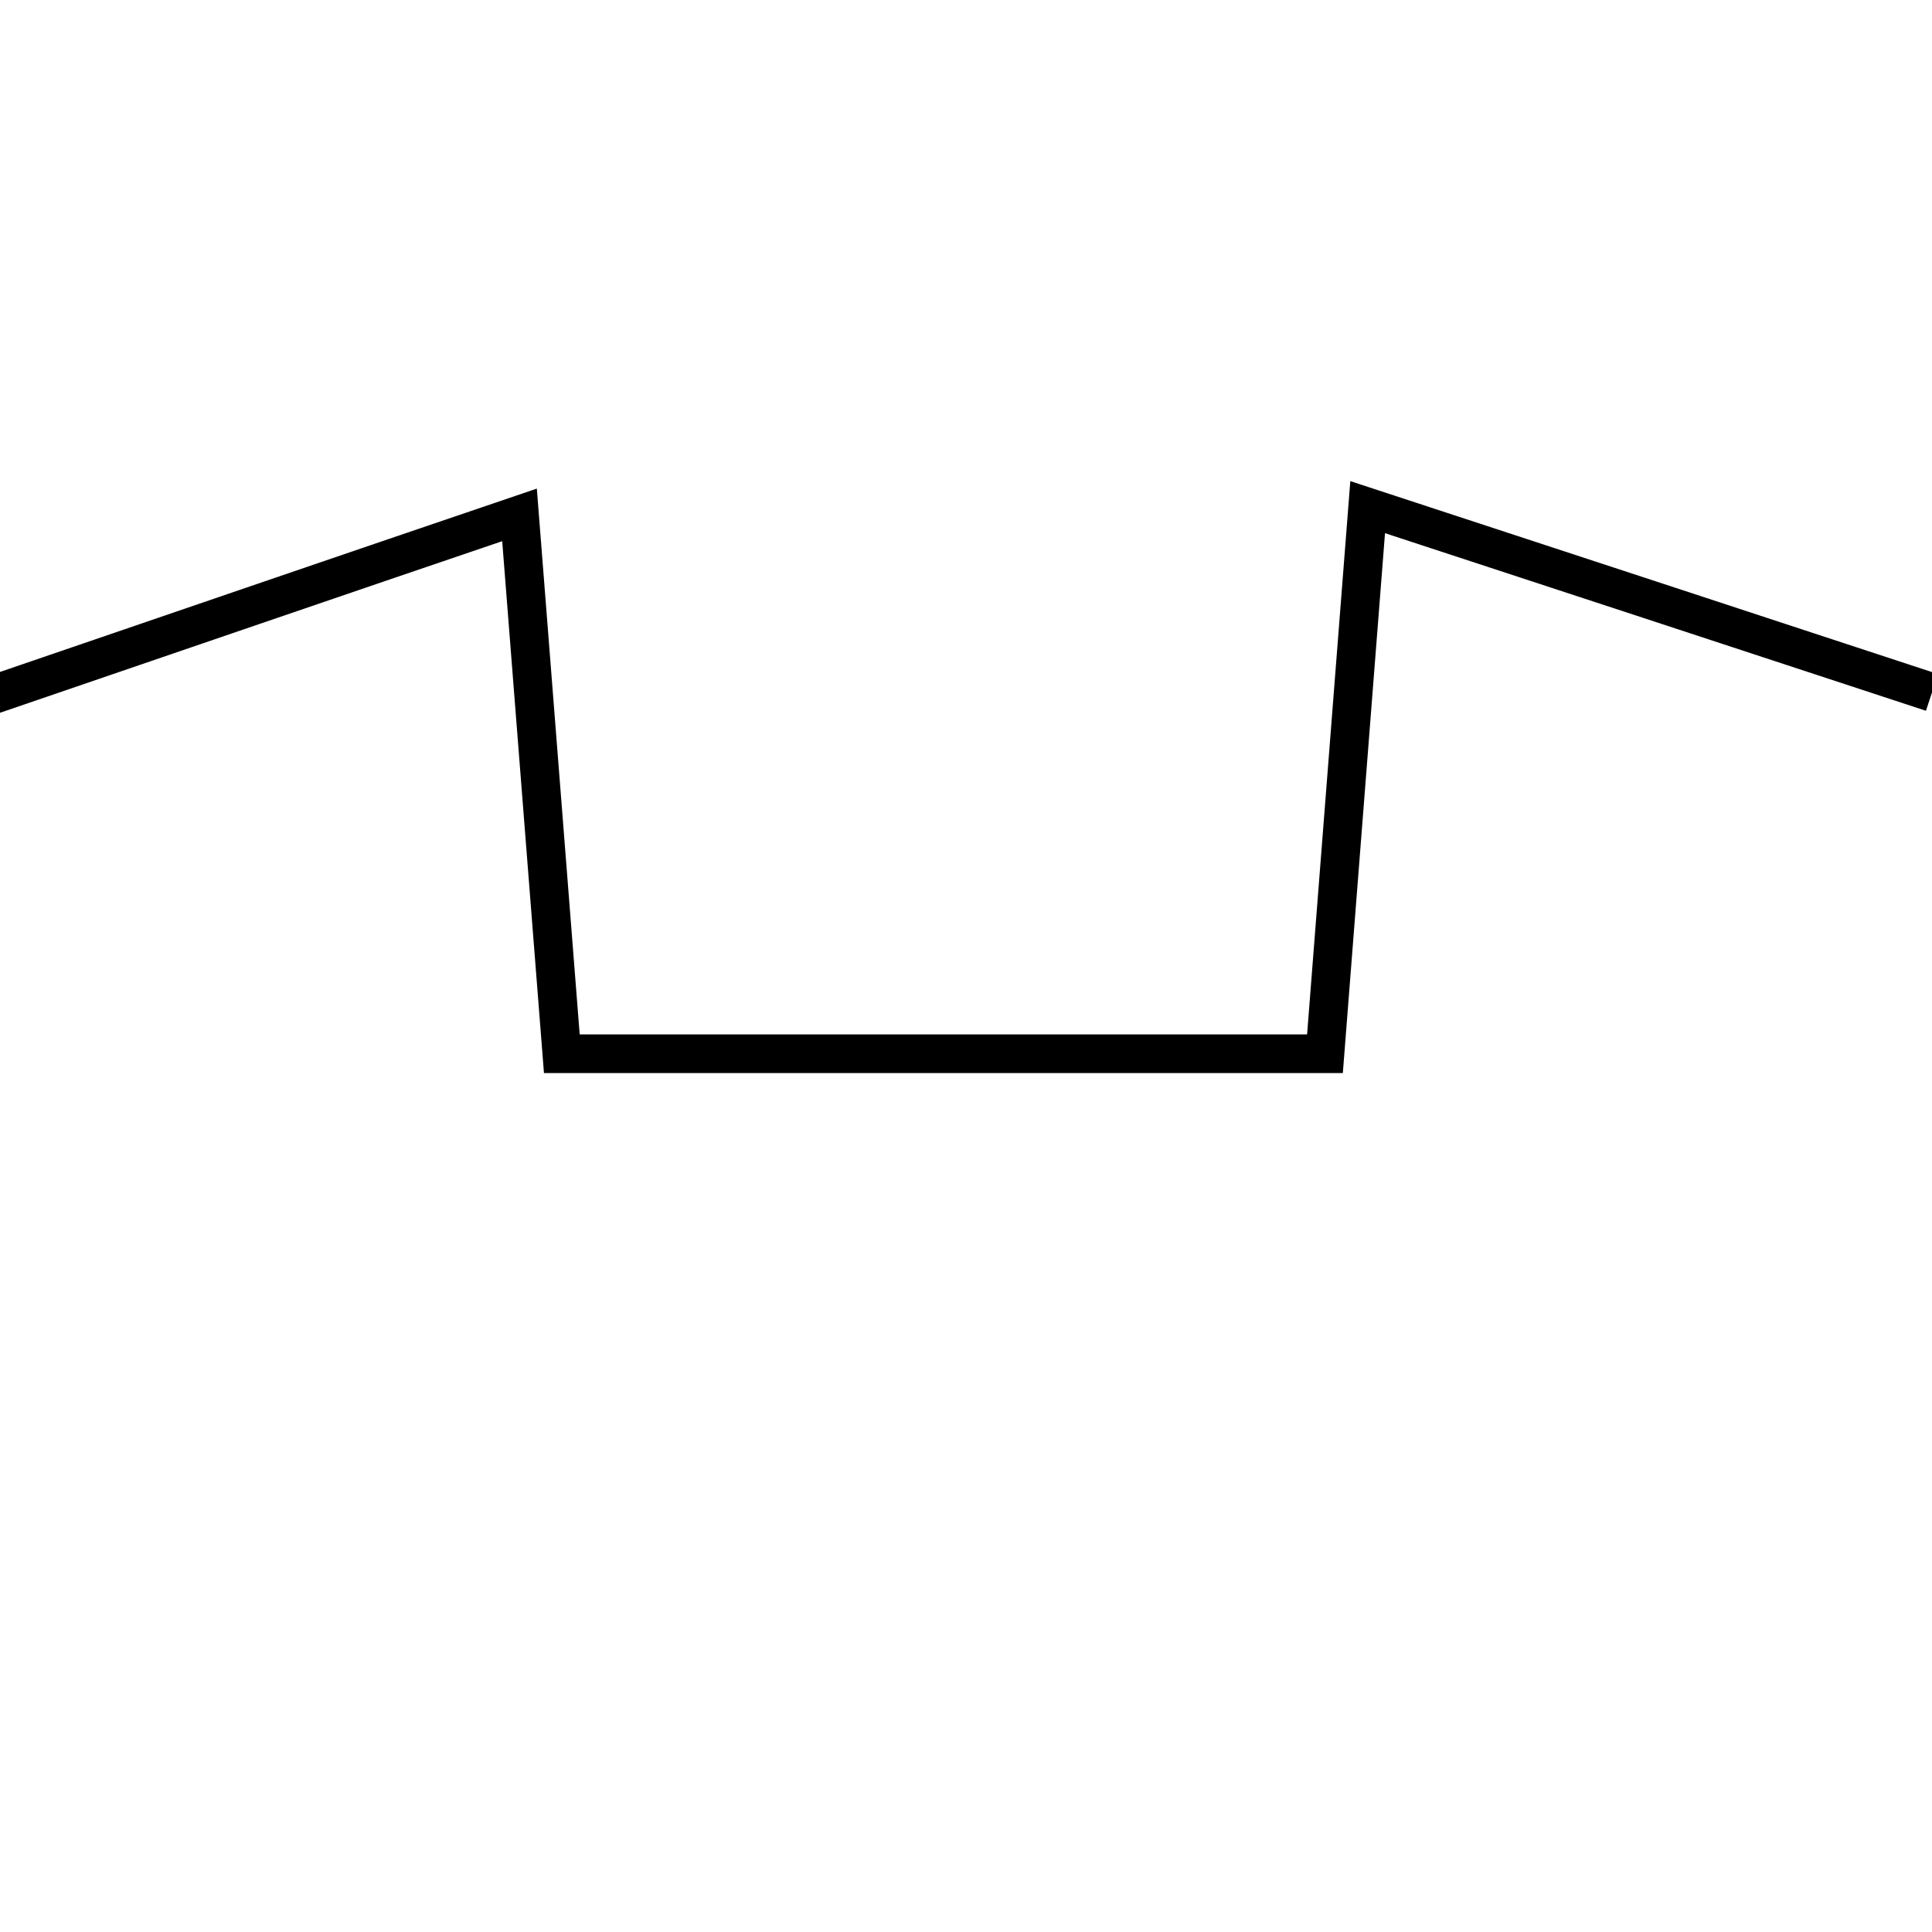 <?xml version="1.0" encoding="utf-8"?>
<!-- Generator: Adobe Illustrator 23.0.1, SVG Export Plug-In . SVG Version: 6.00 Build 0)  -->
<svg version="1.1" id="图层_1" xmlns="http://www.w3.org/2000/svg" xmlns:xlink="http://www.w3.org/1999/xlink" x="0px" y="0px"
	 viewBox="0 0 100 100" style="enable-background:new 0 0 100 100;" xml:space="preserve">
<style type="text/css">
	.st0{fill:none;stroke:#000000;stroke-miterlimit:10;}
	.st1{fill:none;stroke:#000000;stroke-width:2;stroke-miterlimit:10;}
</style>
<path class="st0" d="M94.32,40.94"/>
<path class="st1" d="M100,35.84c-8.93-2.94-20.28-6.66-29.21-9.59l-2.21,28.29h-39.5l-2.19-27.89C18.2,29.6,7.91,33.13-0.77,36.1"/>
<path class="st1" d="M71.99,25.85"/>
<path class="st1" d="M26,26.49"/>
</svg>
